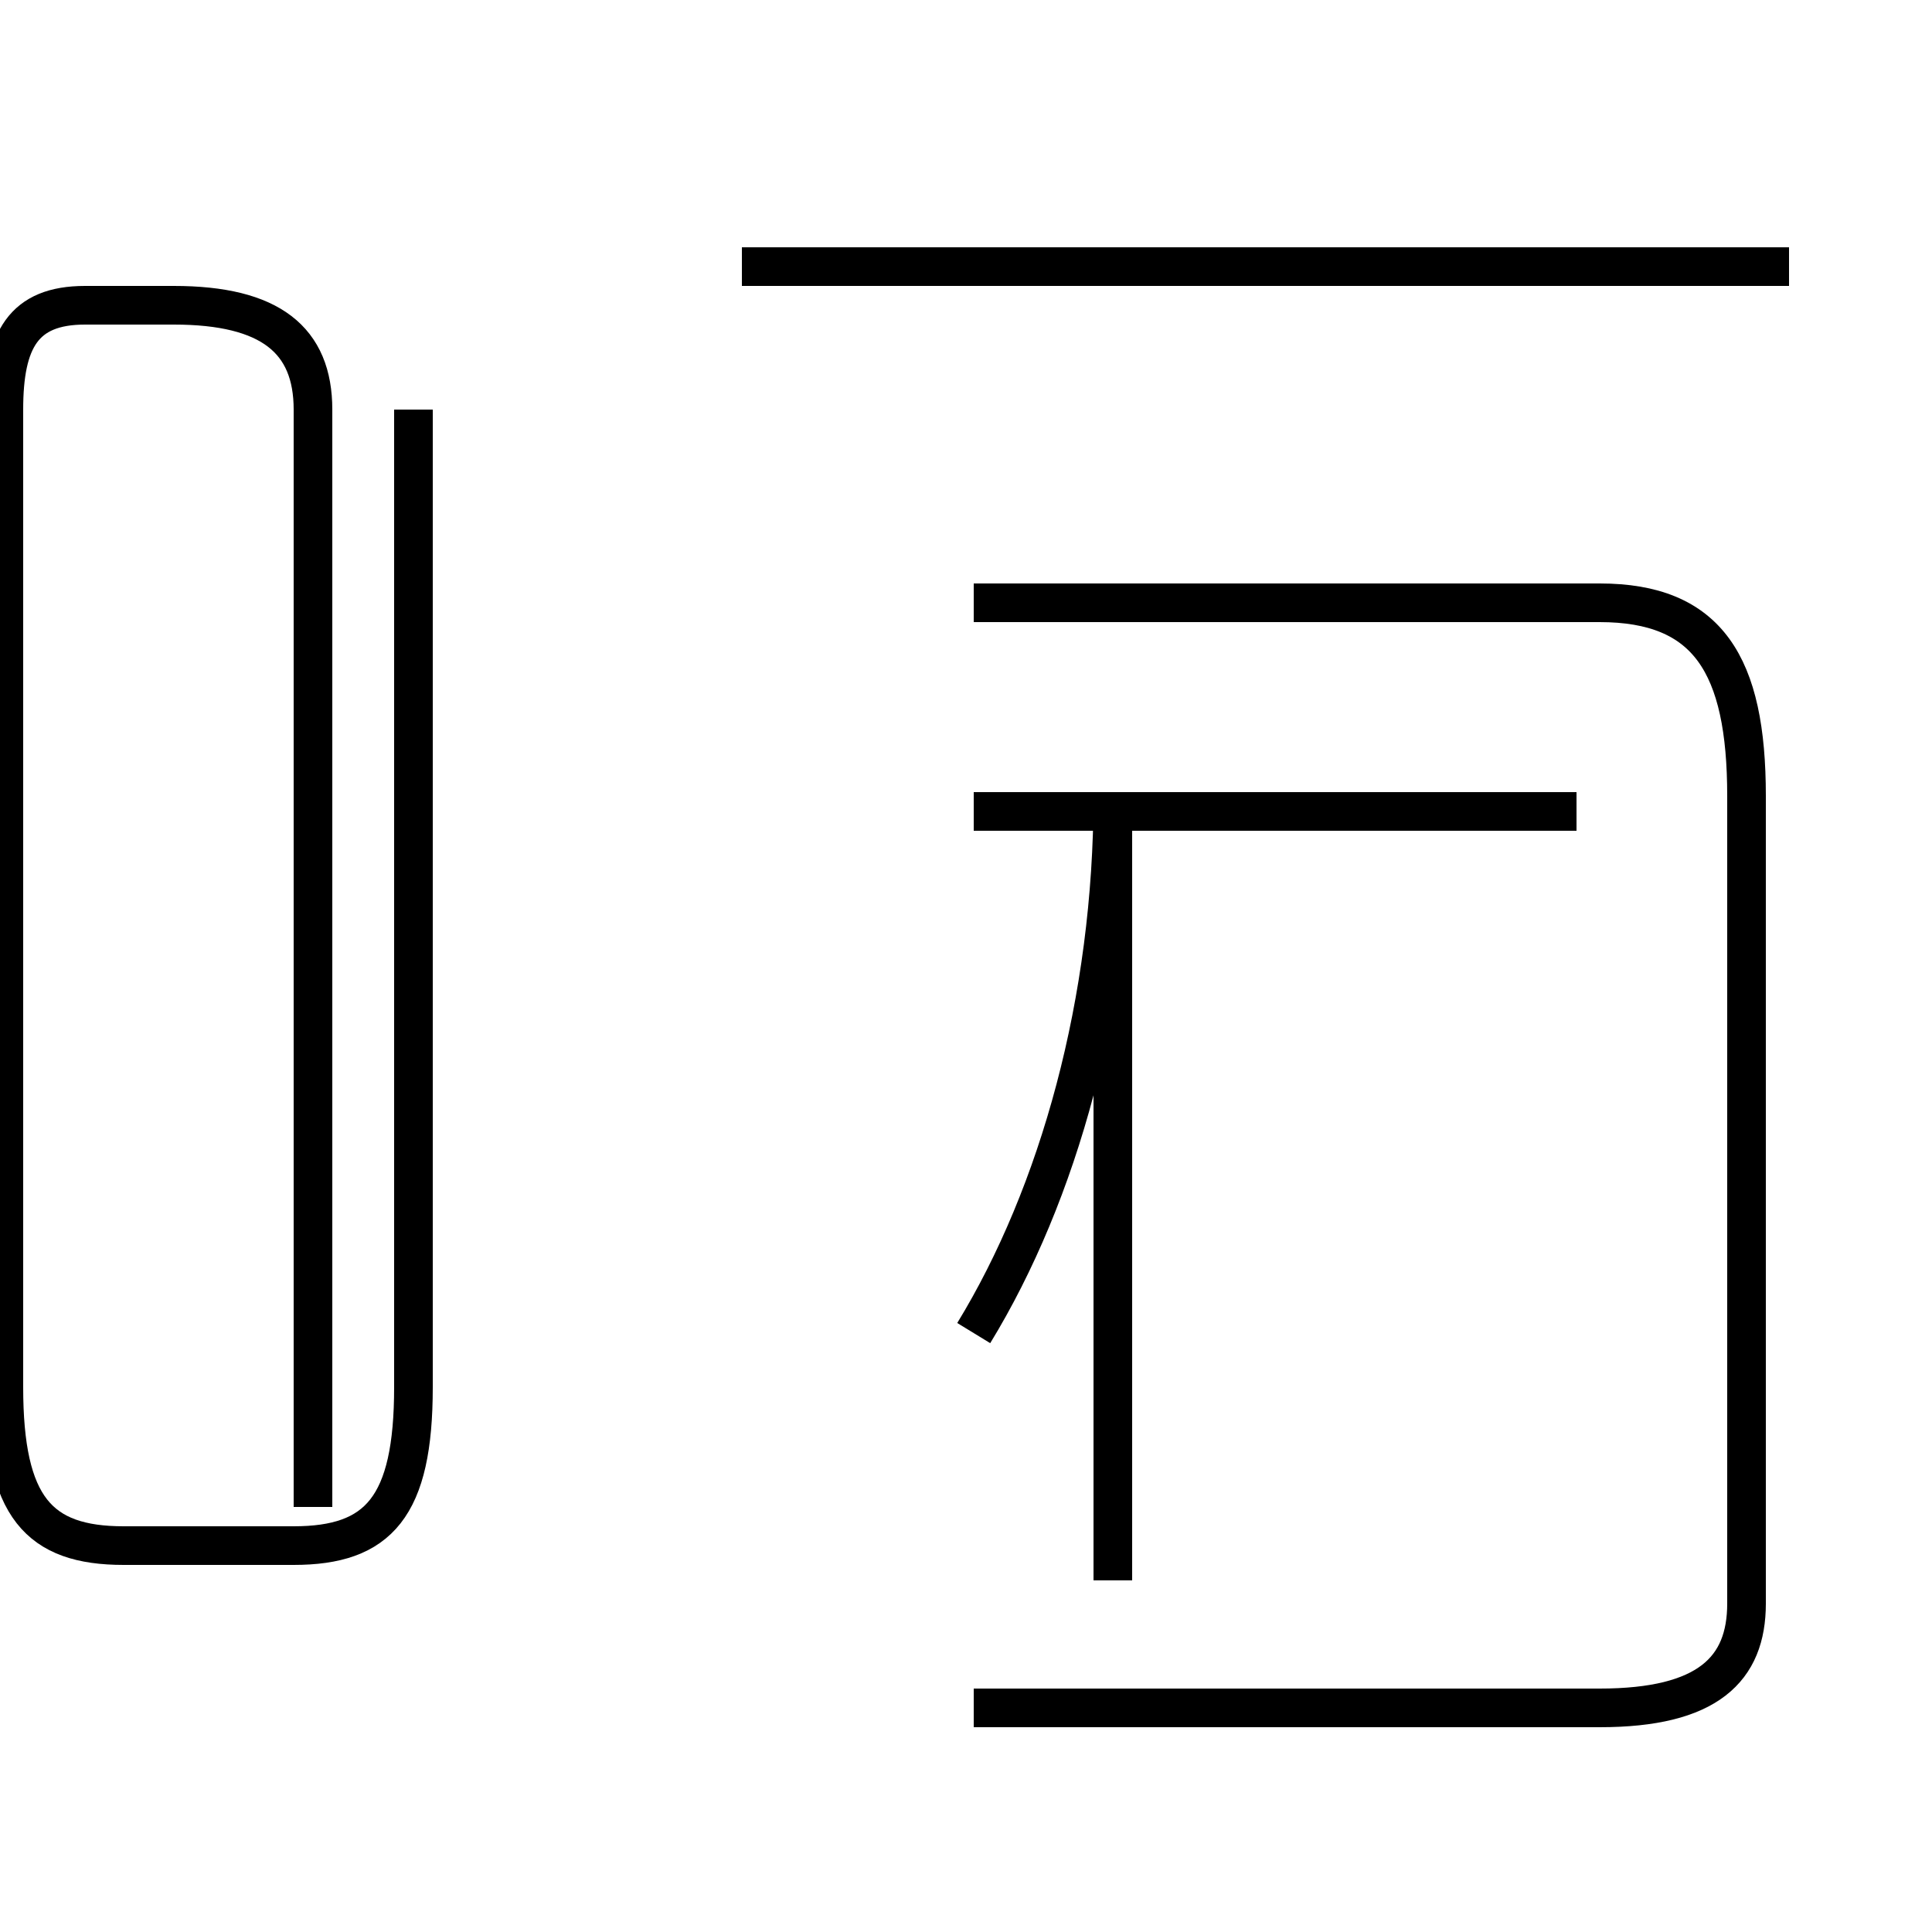 <?xml version='1.0' encoding='utf8'?>
<svg viewBox="0.0 -44.0 50.0 50.0" version="1.1" xmlns="http://www.w3.org/2000/svg">
<rect x="0.0" y="-44.0" width="50.0" height="50.0" fill="#808080" stroke="none"/>
<rect x="-1000" y="-1000" width="2000" height="2000" stroke="white" fill="white"/>
<g style="fill:none; stroke:#000000;  stroke-width:1">
<path d="M 8.1 5.0 L 8.1 33.4 C 8.1 35.2 7.0 36.1 4.5 36.1 L 2.2 36.1 C 0.6 36.1 0.1 35.2 0.1 33.4 L 0.1 8.1 C 0.1 5.0 1.0 4.0 3.2 4.0 L 7.6 4.0 C 9.8 4.0 10.7 5.0 10.7 8.1 L 10.7 33.4 M 25.2 9.5 C 27.4 13.1 28.8 18.1 28.8 23.4 L 28.8 3.1 M 25.2 -0.2 L 41.4 -0.2 C 44.2 -0.2 45.2 0.8 45.2 2.5 L 45.2 23.4 C 45.2 26.8 44.2 28.4 41.4 28.4 L 25.2 28.4 M 46.3 37.1 L 19.2 37.1 M 40.8 23.0 L 25.2 23.0 " transform="scale(1, -1)" />
</g>
</svg>